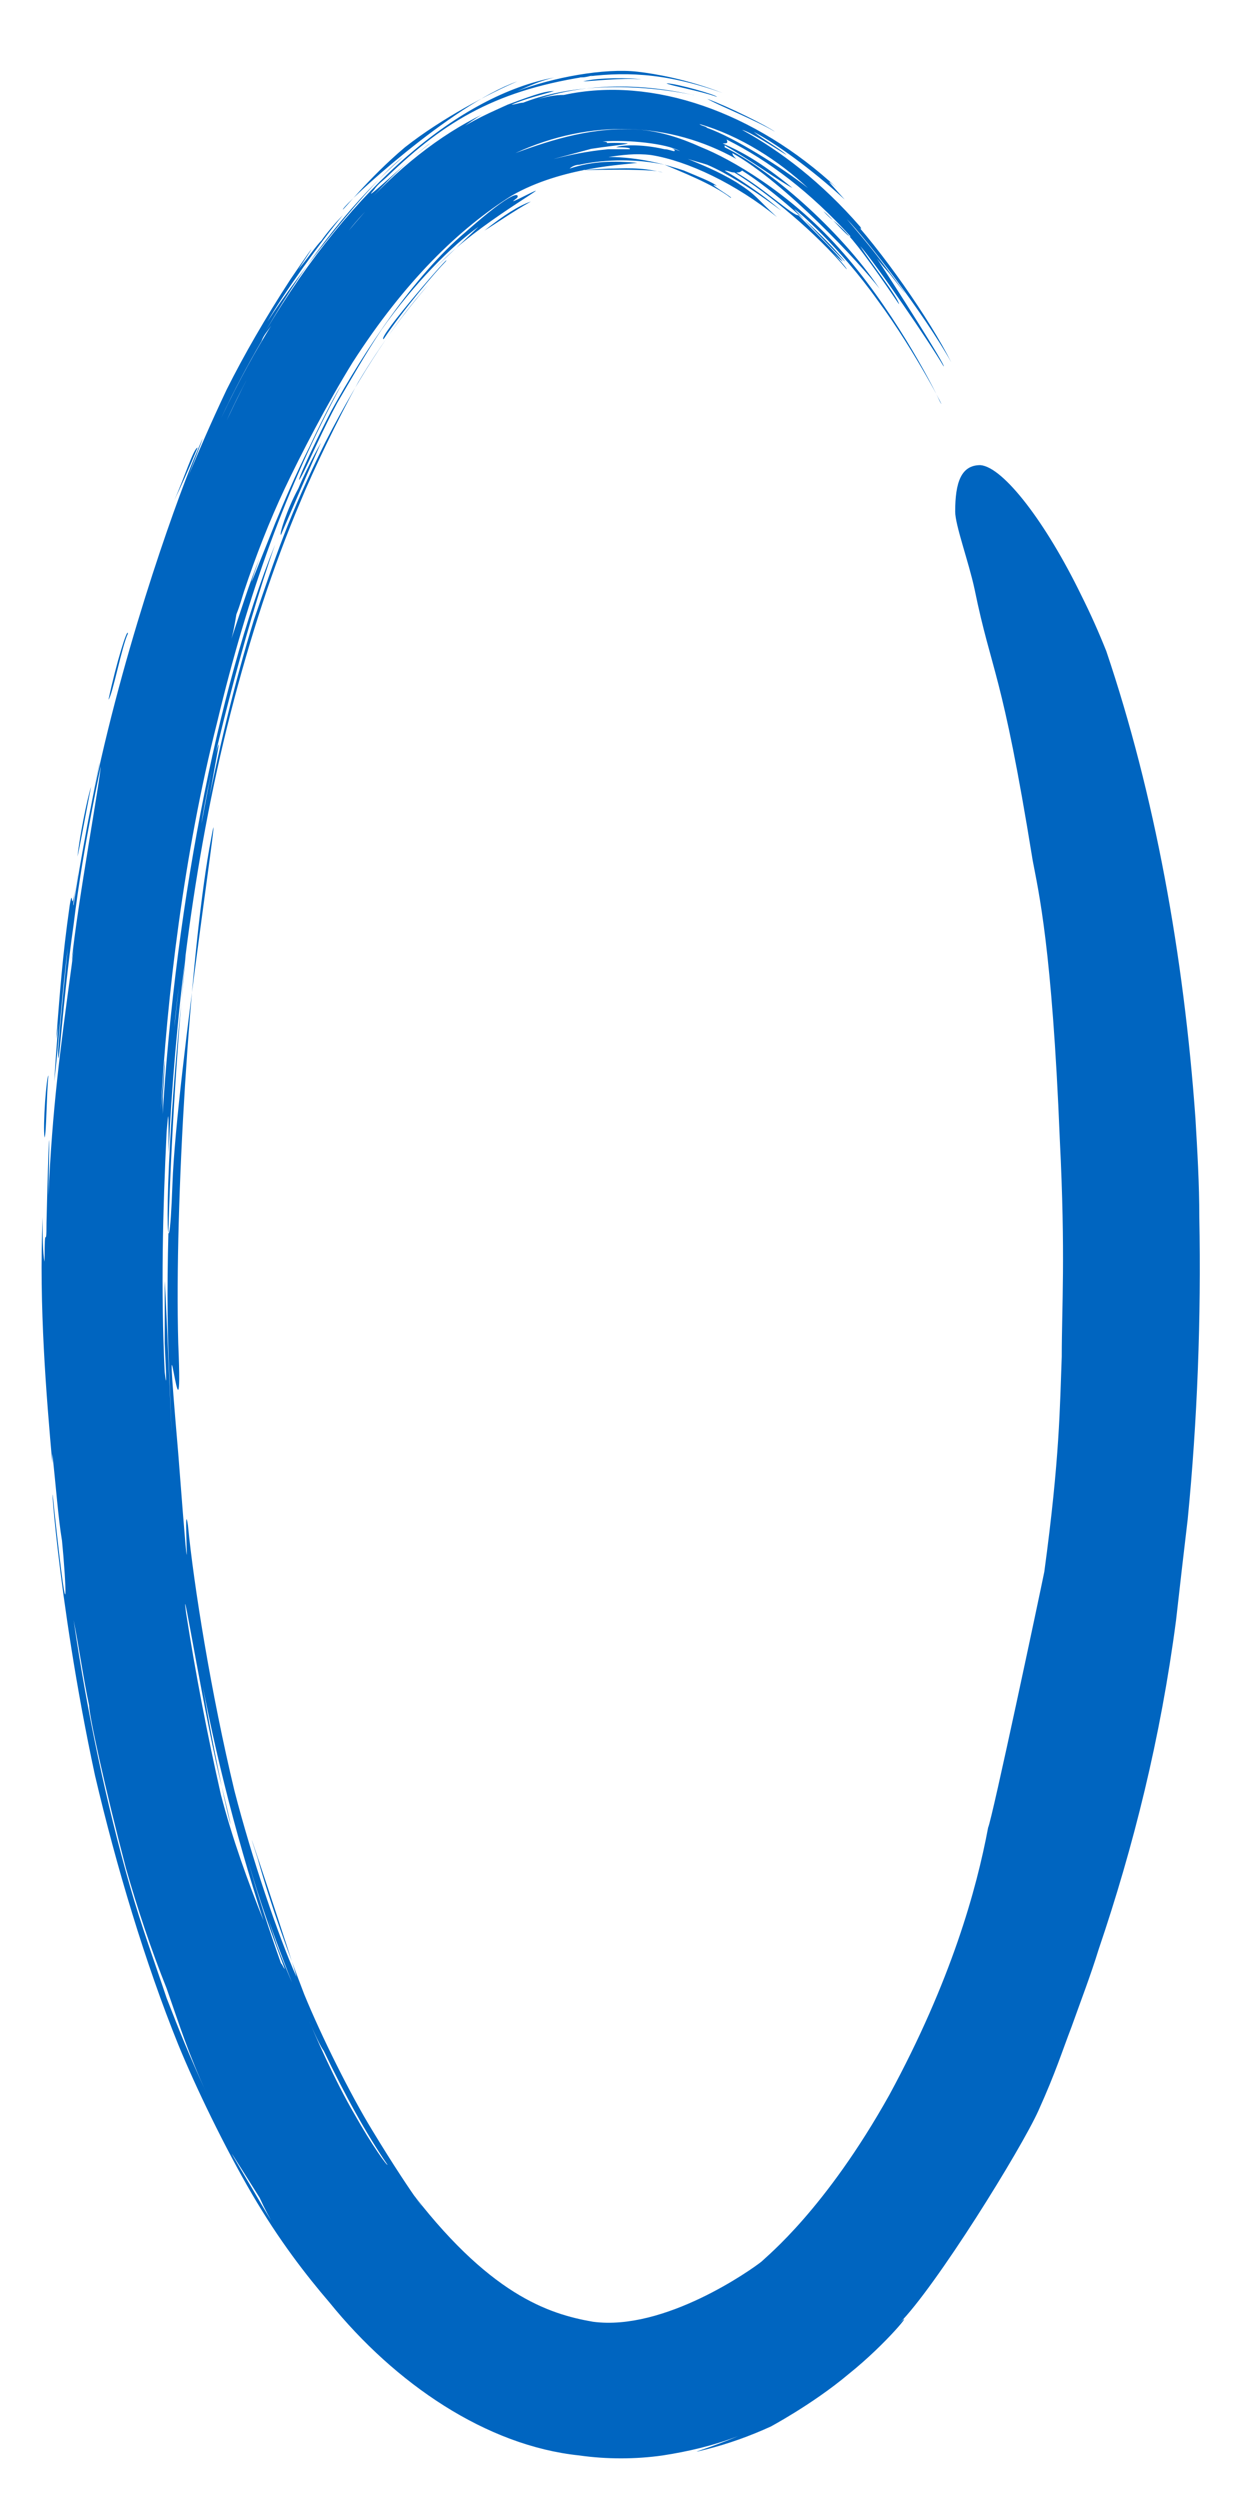 <?xml version="1.0" encoding="UTF-8" standalone="no"?><svg xmlns="http://www.w3.org/2000/svg" xmlns:xlink="http://www.w3.org/1999/xlink" clip-rule="evenodd" stroke-miterlimit="4.00" viewBox="0 0 64 129"><desc>SVG generated by Keynote</desc><defs></defs><g transform="matrix(1.00, 0.00, -0.00, -1.00, 0.0, 129.0)"><path d="M 34.4 124.7 C 34.9 124.7 37.0 124.1 37.0 124.0 C 36.2 124.3 34.5 124.6 34.4 124.7 C 34.4 124.7 34.4 124.7 34.4 124.7 Z M 30.1 124.8 C 30.8 125.0 32.6 125.0 33.1 124.9 C 32.2 125.0 30.4 124.8 30.1 124.8 C 30.1 124.8 30.1 124.8 30.1 124.8 Z M 36.5 123.9 C 37.6 123.5 39.6 122.5 40.0 122.2 C 39.0 122.8 37.0 123.6 36.5 123.9 C 36.5 123.9 36.5 123.9 36.5 123.9 Z M 2.3 70.3 C 2.2 70.9 2.4 73.5 2.5 73.5 C 2.4 72.6 2.4 70.5 2.3 70.3 C 2.3 70.3 2.3 70.3 2.3 70.3 Z M 4.0 84.8 C 4.1 85.8 4.5 87.8 4.7 88.4 C 4.5 87.4 4.1 85.2 4.0 84.8 C 4.0 84.8 4.0 84.8 4.0 84.8 Z M 5.6 92.9 C 6.0 94.8 6.6 96.7 6.6 96.3 C 6.3 95.7 5.8 93.1 5.6 92.9 C 5.6 92.9 5.6 92.9 5.6 92.9 Z M 34.2 120.1 C 33.0 120.4 32.2 120.3 31.4 120.3 C 27.5 120.1 33.5 120.4 34.2 120.1 C 34.2 120.1 34.2 120.1 34.2 120.1 Z M 10.2 105.9 C 9.7 104.7 9.3 103.8 9.0 103.2 C 9.5 104.3 10.0 105.9 10.2 105.9 C 10.2 105.9 10.2 105.9 10.2 105.9 Z M 17.7 118.2 C 17.8 118.5 23.3 123.6 26.7 124.8 C 25.3 124.2 22.8 122.9 20.9 121.4 C 19.0 119.8 17.6 118.0 17.7 118.2 C 17.7 118.2 17.7 118.2 17.7 118.2 Z M 24.7 117.3 C 23.3 116.3 21.4 114.4 19.7 112.0 C 18.9 110.8 18.1 109.4 17.4 108.2 C 16.7 106.9 16.0 105.3 15.7 104.7 C 15.1 103.5 15.5 104.7 17.1 107.8 C 18.8 110.9 21.4 114.8 24.0 117.0 C 26.6 119.3 26.8 119.0 26.7 118.8 C 26.6 118.7 26.1 118.4 27.1 118.9 C 29.1 119.9 25.2 117.8 23.1 115.8 C 21.0 113.8 24.5 117.1 24.7 117.3 C 24.7 117.3 24.7 117.3 24.7 117.3 Z M 25.0 117.1 C 26.0 117.9 26.8 118.4 27.4 118.6 C 26.5 118.1 25.5 117.4 25.0 117.1 C 25.0 117.1 25.0 117.1 25.0 117.1 Z M 50.6 105.0 C 51.8 104.9 54.0 102.0 55.8 98.3 C 56.3 97.3 56.7 96.4 57.1 95.4 C 59.6 88.0 61.1 79.7 61.7 71.3 C 61.8 69.6 61.9 67.9 61.9 66.2 C 62.0 61.0 61.8 55.7 61.3 50.6 C 61.1 48.9 60.9 47.2 60.7 45.4 C 59.9 39.3 58.5 33.7 56.7 28.4 C 56.3 27.1 55.8 25.8 55.3 24.4 C 54.8 23.1 54.5 22.1 53.6 20.1 C 52.7 18.1 48.3 11.0 46.4 9.1 C 47.3 10.0 45.8 8.1 43.8 6.5 C 41.9 4.9 39.6 3.7 39.8 3.8 C 38.7 3.3 37.6 2.9 36.4 2.6 C 35.2 2.3 36.7 2.7 38.1 3.3 C 36.8 2.8 35.5 2.5 34.2 2.3 C 32.8 2.1 31.3 2.1 29.9 2.3 C 25.1 2.8 20.4 6.0 17.0 10.2 C 15.8 11.6 14.4 13.4 13.0 15.8 C 11.6 18.2 10.1 21.3 9.2 23.5 C 7.5 27.7 6.0 32.7 4.9 37.4 C 2.9 46.7 2.5 54.4 2.8 51.1 C 3.6 43.7 3.4 47.5 3.2 49.5 C 3.0 50.7 2.9 52.2 2.7 54.0 C 2.7 53.9 2.7 53.8 2.7 53.5 C 2.4 56.9 2.0 61.6 2.2 66.2 C 2.2 65.4 2.2 64.3 2.3 63.9 C 2.3 66.2 2.4 64.3 2.4 65.9 C 2.5 70.2 2.6 72.2 2.5 67.3 C 2.7 71.8 3.1 74.8 3.7 79.2 C 3.9 80.8 3.8 79.9 3.7 79.4 C 4.0 82.4 5.2 88.9 5.2 89.5 C 5.3 89.8 4.3 85.5 3.8 81.3 C 3.2 77.1 3.0 73.1 3.0 74.8 C 3.1 76.2 3.4 79.1 3.5 80.1 C 3.2 77.8 3.0 74.8 2.8 73.2 C 2.9 74.9 3.1 77.3 3.2 78.6 C 3.1 77.0 3.0 75.9 2.9 75.4 C 3.1 77.8 3.2 79.5 3.6 82.3 C 3.8 83.5 3.6 81.2 4.0 83.8 C 4.1 84.3 3.7 82.1 3.8 82.3 C 4.1 84.4 4.9 88.5 5.1 89.5 C 5.3 90.4 4.6 87.0 4.6 86.9 C 6.1 94.8 9.0 102.9 10.0 105.3 C 11.0 107.7 10.1 105.4 9.7 104.4 C 10.3 105.8 10.8 107.0 11.7 108.9 C 12.6 110.7 13.7 112.6 15.0 114.6 C 16.7 117.1 16.0 116.0 15.4 115.1 C 15.9 115.7 16.3 116.3 16.6 116.6 C 16.8 116.9 17.3 117.5 17.7 117.9 C 16.6 116.6 14.6 113.8 13.8 112.4 C 15.4 114.9 19.2 119.7 20.8 120.9 C 18.4 118.8 16.0 115.9 13.7 111.9 C 18.2 119.5 23.8 124.1 28.6 125.0 C 27.8 124.8 27.4 124.6 26.7 124.3 C 28.5 125.0 31.2 125.5 32.9 125.3 C 33.8 125.2 35.5 124.9 37.3 124.2 C 34.2 125.3 32.1 125.3 29.9 125.0 C 30.0 125.0 30.2 125.0 30.6 125.1 C 25.7 124.4 23.0 122.8 20.0 119.9 C 19.8 119.7 19.5 119.5 19.3 119.2 C 18.4 118.2 21.8 121.4 22.2 121.6 C 17.6 118.1 13.4 111.1 11.7 107.3 C 15.9 116.3 20.6 121.0 24.9 123.1 C 23.8 122.5 19.7 119.3 18.0 117.1 C 22.1 122.0 24.7 122.9 26.2 123.6 C 27.8 124.2 28.2 124.3 28.6 124.3 C 27.9 124.1 27.1 123.9 26.4 123.6 C 26.6 123.6 26.8 123.7 27.0 123.7 C 31.1 125.3 36.1 124.0 35.8 124.1 C 35.6 124.1 31.8 125.2 27.8 123.9 C 28.2 124.0 28.6 124.1 29.1 124.1 C 33.7 125.1 39.0 123.2 43.2 119.3 C 42.5 119.9 42.8 119.6 43.6 118.7 C 42.3 119.9 40.4 121.4 38.9 122.2 C 39.4 121.8 40.3 121.3 40.6 121.0 C 39.8 121.5 38.7 122.2 38.3 122.3 C 40.3 121.2 42.4 119.6 44.4 117.3 C 44.7 116.8 43.5 118.2 43.6 118.1 C 45.5 116.1 48.0 112.5 49.1 110.3 C 47.7 112.8 44.7 116.7 43.7 117.7 C 44.3 117.0 44.9 116.3 45.5 115.5 C 46.7 113.9 47.3 113.1 45.9 114.9 C 45.1 115.8 45.2 115.8 45.3 115.6 C 46.1 114.4 48.9 110.0 48.7 110.1 C 48.0 111.3 45.2 115.4 44.4 116.3 C 44.9 115.5 46.4 113.6 46.4 113.3 C 43.3 117.9 43.3 117.2 42.5 118.1 C 42.9 117.8 43.8 116.7 43.9 116.8 C 41.8 119.1 39.7 120.7 37.5 121.8 C 37.5 121.8 37.5 121.8 37.5 121.8 C 37.5 121.8 37.5 121.8 37.5 121.8 C 37.5 121.8 37.5 121.8 37.5 121.8 C 37.6 121.6 37.5 121.6 37.3 121.6 C 38.2 121.2 39.2 120.7 40.9 119.3 C 40.3 119.6 38.8 120.7 37.4 121.5 C 37.4 121.4 37.4 121.4 37.4 121.4 C 39.7 120.3 43.3 117.2 45.4 114.1 C 44.4 115.4 40.5 119.6 37.8 121.1 C 37.8 121.0 37.9 120.9 38.0 120.8 C 34.6 122.7 30.5 122.9 26.6 121.1 C 28.5 121.8 30.7 122.5 33.1 122.3 C 34.1 122.2 35.1 121.9 36.2 121.4 C 37.7 120.8 40.7 119.1 43.3 116.2 C 46.0 113.2 48.1 109.2 48.5 108.3 C 49.0 107.4 47.3 110.8 45.3 113.5 C 43.3 116.3 41.1 118.2 41.0 118.2 C 41.0 118.2 45.0 114.0 43.1 116.1 C 42.1 117.2 39.9 119.2 38.3 120.2 C 38.2 120.1 38.1 120.1 38.0 120.1 C 39.4 119.3 41.0 117.8 41.2 117.9 C 41.9 117.2 43.3 115.8 43.5 115.5 C 43.2 115.7 42.9 116.1 42.9 116.1 C 43.2 115.7 43.7 115.2 43.7 115.1 C 42.1 117.0 39.7 119.0 37.9 120.1 C 37.7 120.1 37.6 120.2 37.4 120.2 C 37.4 120.2 38.8 119.4 40.0 118.4 C 41.2 117.4 38.6 119.6 36.5 120.5 C 36.2 120.6 35.8 120.7 35.5 120.8 C 36.2 120.5 37.0 120.2 38.0 119.6 C 39.1 118.9 39.0 118.8 40.1 117.8 C 38.0 119.5 35.5 120.7 33.6 121.0 C 32.8 121.1 32.1 121.0 31.4 120.9 C 33.0 120.9 34.4 120.5 35.3 120.2 C 36.0 119.9 36.8 119.6 37.0 119.4 C 36.3 119.7 38.0 118.7 37.7 118.8 C 36.8 119.5 35.0 120.2 34.3 120.5 C 32.9 120.8 31.3 120.8 29.9 120.5 C 29.7 120.5 29.5 120.4 29.4 120.3 C 30.6 120.7 31.7 120.7 32.9 120.6 C 32.3 120.5 29.0 120.4 26.4 118.9 C 23.7 117.2 20.9 114.5 18.2 110.3 C 16.9 108.2 15.5 105.5 14.7 103.8 C 13.9 102.1 13.2 100.3 12.6 98.5 C 12.5 98.2 12.4 97.8 12.2 97.3 C 12.1 96.7 12.0 96.1 11.8 95.6 C 12.4 97.4 12.9 99.0 13.4 100.2 C 12.5 97.7 13.2 99.5 14.2 102.0 C 14.7 103.2 15.2 104.4 16.0 106.0 C 16.8 107.7 17.4 108.8 17.6 109.1 C 14.8 103.9 12.8 98.4 11.2 91.7 C 9.5 85.0 8.6 77.5 8.3 71.7 C 8.5 74.5 8.6 75.4 8.4 72.4 C 8.4 71.6 8.4 70.7 8.3 69.9 C 8.9 81.7 11.2 93.5 14.2 100.9 C 12.6 96.4 10.7 88.8 10.4 86.5 C 10.7 88.1 11.1 90.3 11.3 90.6 C 10.8 87.9 9.2 78.8 9.0 76.0 C 9.7 82.8 11.1 90.5 13.1 97.0 C 14.2 100.2 14.9 102.4 16.8 106.2 C 18.7 109.9 20.5 112.5 22.1 114.3 C 20.9 112.9 19.7 111.3 18.5 109.3 C 17.4 107.3 16.2 104.8 15.5 103.1 C 14.1 99.8 12.9 96.1 11.9 92.2 C 9.9 84.4 9.0 76.0 8.7 69.5 C 8.7 71.8 8.7 71.8 8.6 70.6 C 8.4 66.5 8.3 62.4 8.5 58.2 C 8.6 57.4 8.6 57.6 8.5 59.7 C 8.5 61.3 8.5 62.3 8.5 62.9 C 8.6 61.7 9.1 48.8 8.7 59.1 C 8.3 69.4 10.3 86.9 9.3 76.7 C 8.3 66.5 8.7 62.2 8.9 67.9 C 9.1 73.6 11.8 90.8 10.8 85.2 C 9.8 79.5 9.0 66.9 9.2 59.7 C 9.5 52.6 8.3 64.5 9.2 54.0 C 10.0 43.6 9.4 52.3 9.7 50.3 C 10.0 47.2 10.9 41.6 12.1 36.6 C 13.0 33.1 14.4 29.0 15.3 27.0 C 15.3 27.2 12.0 37.1 13.3 33.1 C 14.0 30.6 14.9 28.2 15.7 26.1 C 16.6 23.9 18.1 20.9 19.2 19.1 C 21.5 15.3 22.6 14.1 21.0 16.2 C 25.2 10.6 28.3 9.6 30.6 9.2 C 34.3 8.7 38.8 11.9 39.3 12.3 C 39.6 12.6 42.6 15.0 45.9 20.9 C 49.1 26.8 50.4 31.5 51.0 34.7 C 51.2 35.1 53.7 46.9 53.9 47.9 C 54.7 53.8 54.7 56.4 54.8 59.0 C 54.8 61.6 55.0 64.2 54.7 70.2 C 54.3 80.1 53.6 83.0 53.3 84.6 C 51.7 94.5 51.2 94.2 50.3 98.6 C 50.0 100.0 49.3 101.9 49.3 102.6 C 49.3 104.1 49.6 105.0 50.6 105.0 C 50.6 105.0 50.6 105.0 50.6 105.0 Z M 36.5 122.4 C 37.9 121.9 40.3 120.4 41.7 119.3 C 40.2 120.7 38.2 122.0 36.1 122.6 C 36.2 122.5 36.4 122.5 36.5 122.4 C 36.5 122.4 36.5 122.4 36.5 122.4 Z M 26.7 120.2 C 27.5 120.6 28.5 121.1 29.4 121.3 C 30.2 121.5 31.1 121.7 32.4 121.6 C 32.3 121.5 30.2 121.4 28.6 120.9 C 28.6 120.9 28.6 120.8 28.6 120.8 C 29.4 121.0 30.3 121.2 31.4 121.3 C 31.8 121.3 32.2 121.3 32.5 121.3 C 32.6 121.4 32.0 121.4 31.8 121.4 C 32.0 121.5 33.0 121.6 34.3 121.3 C 34.5 121.3 34.7 121.2 34.8 121.2 C 35.0 121.3 34.0 121.6 35.1 121.2 C 34.4 121.6 32.4 121.8 31.1 121.7 C 32.5 121.6 27.2 120.7 25.9 119.8 C 26.2 120.0 26.4 120.1 26.7 120.2 Z M 13.5 111.4 C 12.8 110.2 12.1 108.9 11.4 107.4 C 12.4 109.5 13.2 110.9 14.0 112.2 C 13.8 111.9 13.6 111.7 13.5 111.4 Z M 10.7 20.9 C 9.7 23.1 9.3 24.4 8.6 26.4 C 7.8 28.4 7.1 30.5 6.5 32.6 C 5.4 36.8 4.6 40.5 4.6 41.0 C 4.3 42.4 4.1 43.9 3.8 45.4 C 4.5 40.6 5.5 35.9 6.7 31.7 C 7.3 29.6 8.0 27.7 8.6 25.9 C 9.3 24.1 9.7 23.1 10.7 20.9 C 10.7 20.9 10.7 20.9 10.7 20.9 Z M 10.1 44.0 C 10.0 44.5 10.1 44.3 10.3 43.0 C 11.4 36.2 12.5 32.5 11.5 36.6 C 10.6 40.1 9.3 48.2 9.6 45.8 C 10.1 42.6 10.7 39.5 11.4 36.4 C 12.0 34.1 12.8 31.9 13.6 29.9 C 12.1 34.5 10.9 39.3 10.1 44.0 C 10.1 44.0 10.1 44.0 10.1 44.0 Z M 14.7 27.4 C 14.1 29.0 13.4 30.9 12.8 33.0 C 13.3 31.2 13.9 29.4 14.5 27.7 C 14.6 27.6 14.6 27.5 14.7 27.4 Z M 15.6 25.4 C 14.3 28.5 13.2 31.9 14.3 28.6 C 14.6 27.8 14.9 27.1 15.2 26.4 C 15.3 26.1 15.5 25.8 15.6 25.4 Z M 16.7 23.2 C 16.6 23.3 16.2 24.1 15.8 25.1 C 16.2 24.1 17.3 21.6 18.3 19.9 C 19.2 18.3 20.0 17.2 20.0 17.3 C 18.9 18.9 17.8 20.9 16.7 23.2 C 16.7 23.2 16.7 23.2 16.7 23.2 Z M 13.4 15.6 C 12.2 17.5 11.1 19.3 13.0 16.1 C 13.7 14.9 14.4 13.7 15.2 12.6 C 14.5 13.5 13.9 14.5 13.4 15.6 Z M 16.5 106.0 C 16.1 105.1 15.1 102.8 14.5 101.4 C 14.4 101.4 14.8 102.7 15.4 103.8 C 15.9 105.0 16.8 106.6 16.5 106.0 C 16.5 106.0 16.5 106.0 16.5 106.0 Z M 23.0 115.5 C 22.5 115.0 20.8 113.0 19.8 111.5 C 19.4 111.5 23.5 116.2 23.0 115.5 C 23.0 115.5 23.0 115.5 23.0 115.5 Z M 51.0 34.7 C 51.0 34.7 51.0 34.7 51.0 34.7 C 51.0 34.7 51.0 34.7 51.0 34.7 C 51.0 34.7 51.0 34.7 51.0 34.7 Z M 51.0 34.7 " fill="#0065C0"></path></g></svg>